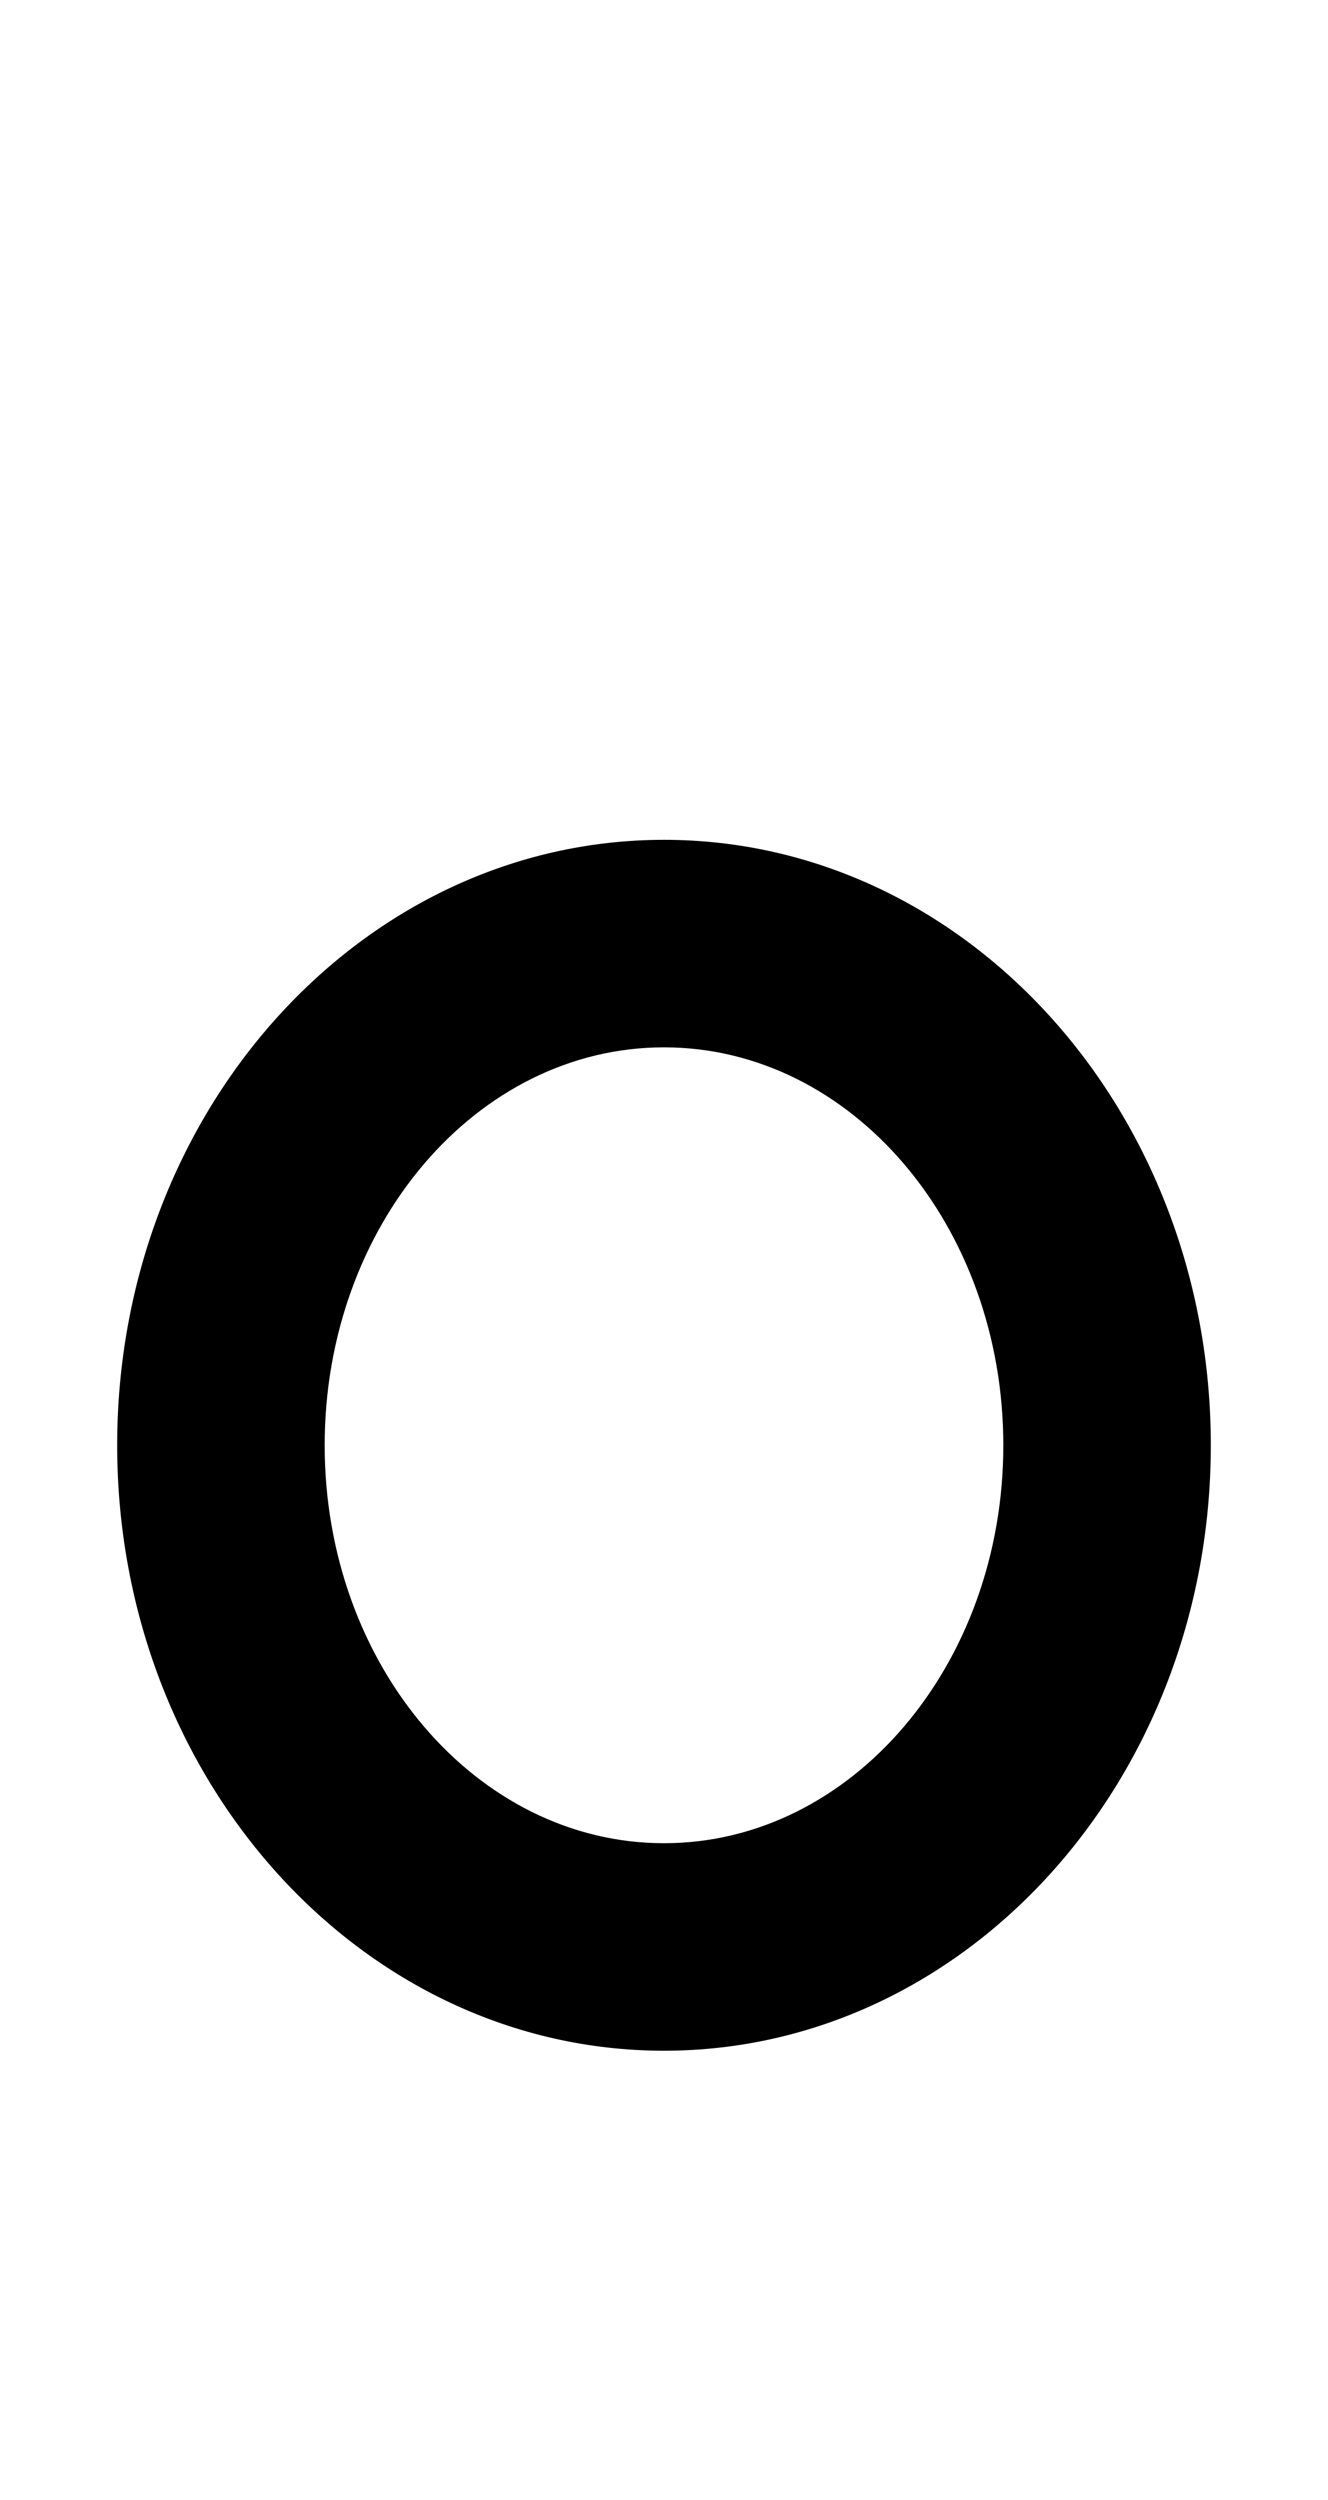 <?xml version="1.0" encoding="UTF-8" standalone="no"?>
<!-- Created with Inkscape (http://www.inkscape.org/) -->

<svg
   xmlns:dc="http://purl.org/dc/elements/1.1/"
   xmlns:cc="http://creativecommons.org/ns#"
   xmlns:rdf="http://www.w3.org/1999/02/22-rdf-syntax-ns#"
   xmlns:svg="http://www.w3.org/2000/svg"
   xmlns="http://www.w3.org/2000/svg"
   xmlns:sodipodi="http://sodipodi.sourceforge.net/DTD/sodipodi-0.dtd"
   xmlns:inkscape="http://www.inkscape.org/namespaces/inkscape"
   width="1088"
   height="2048"
   viewBox="0 0 287.867 541.867"
   version="1.1"
   id="svg4759"
   inkscape:version="0.92.3 (2405546, 2018-03-11)"
   sodipodi:docname="o.svg">
  <defs
     id="defs4753" />
  <sodipodi:namedview
     id="base"
     pagecolor="#ffffff"
     bordercolor="#666666"
     borderopacity="1.0"
     inkscape:pageopacity="0.0"
     inkscape:pageshadow="2"
     inkscape:zoom="0.42236328"
     inkscape:cx="544"
     inkscape:cy="1024"
     inkscape:document-units="px"
     inkscape:current-layer="layer1"
     showgrid="false"
     units="px"
     showguides="true"
     inkscape:guide-bbox="true"
     inkscape:window-width="1912"
     inkscape:window-height="1052"
     inkscape:window-x="0"
     inkscape:window-y="20"
     inkscape:window-maximized="1">
    <sodipodi:guide
       position="0,101.6"
       orientation="0,1"
       id="guide4761"
       inkscape:locked="false"
       inkscape:label=""
       inkscape:color="rgb(0,0,255)" />
    <sodipodi:guide
       position="0,355.6"
       orientation="0,1"
       id="guide4763"
       inkscape:locked="false"
       inkscape:label=""
       inkscape:color="rgb(0,0,255)" />
    <sodipodi:guide
       position="0,457.2"
       orientation="0,1"
       id="guide4765"
       inkscape:locked="false"
       inkscape:label=""
       inkscape:color="rgb(0,0,255)" />
    <sodipodi:guide
       position="143.933,0"
       orientation="1,0"
       id="guide4767"
       inkscape:locked="false"
       inkscape:label=""
       inkscape:color="rgb(0,0,255)" />
    <sodipodi:guide
       position="0,270.933"
       orientation="0,1"
       id="guide167"
       inkscape:locked="false"
       inkscape:label=""
       inkscape:color="rgb(255,0,255)" />
    <sodipodi:guide
       position="0,279.4"
       orientation="0,1"
       id="guide169"
       inkscape:locked="false"
       inkscape:label=""
       inkscape:color="rgb(255,0,254)" />
  </sodipodi:namedview>
  <g
     inkscape:label="Layer 1"
     inkscape:groupmode="layer"
     id="layer1"
     transform="translate(0,244.867)">
    <path
       style="opacity:1;vector-effect:none;fill:#000000;fill-opacity:1;stroke:none;stroke-width:0.265;stroke-linecap:butt;stroke-linejoin:miter;stroke-miterlimit:4;stroke-dasharray:none;stroke-dashoffset:0;stroke-opacity:1"
       d="M 143.933,-62.833 C 78.469,-62.833 25.4,-4.079 25.4,68.4 25.4,140.879 78.469,199.633 143.933,199.633 c 65.465,0 118.533,-58.755 118.533,-131.233 0,-72.479 -53.069,-131.233 -118.533,-131.233 z m 0,44.979 c 40.621,0 73.554,38.618 73.554,86.254 0,47.636 -32.932,86.254 -73.554,86.254 -40.622,0 -73.554,-38.619 -73.554,-86.254 0,-47.635 32.933,-86.254 73.554,-86.254 z"
       id="path4815"
       inkscape:connector-curvature="0"
       sodipodi:nodetypes="zzzzzzzzzz" />
  </g>
</svg>
